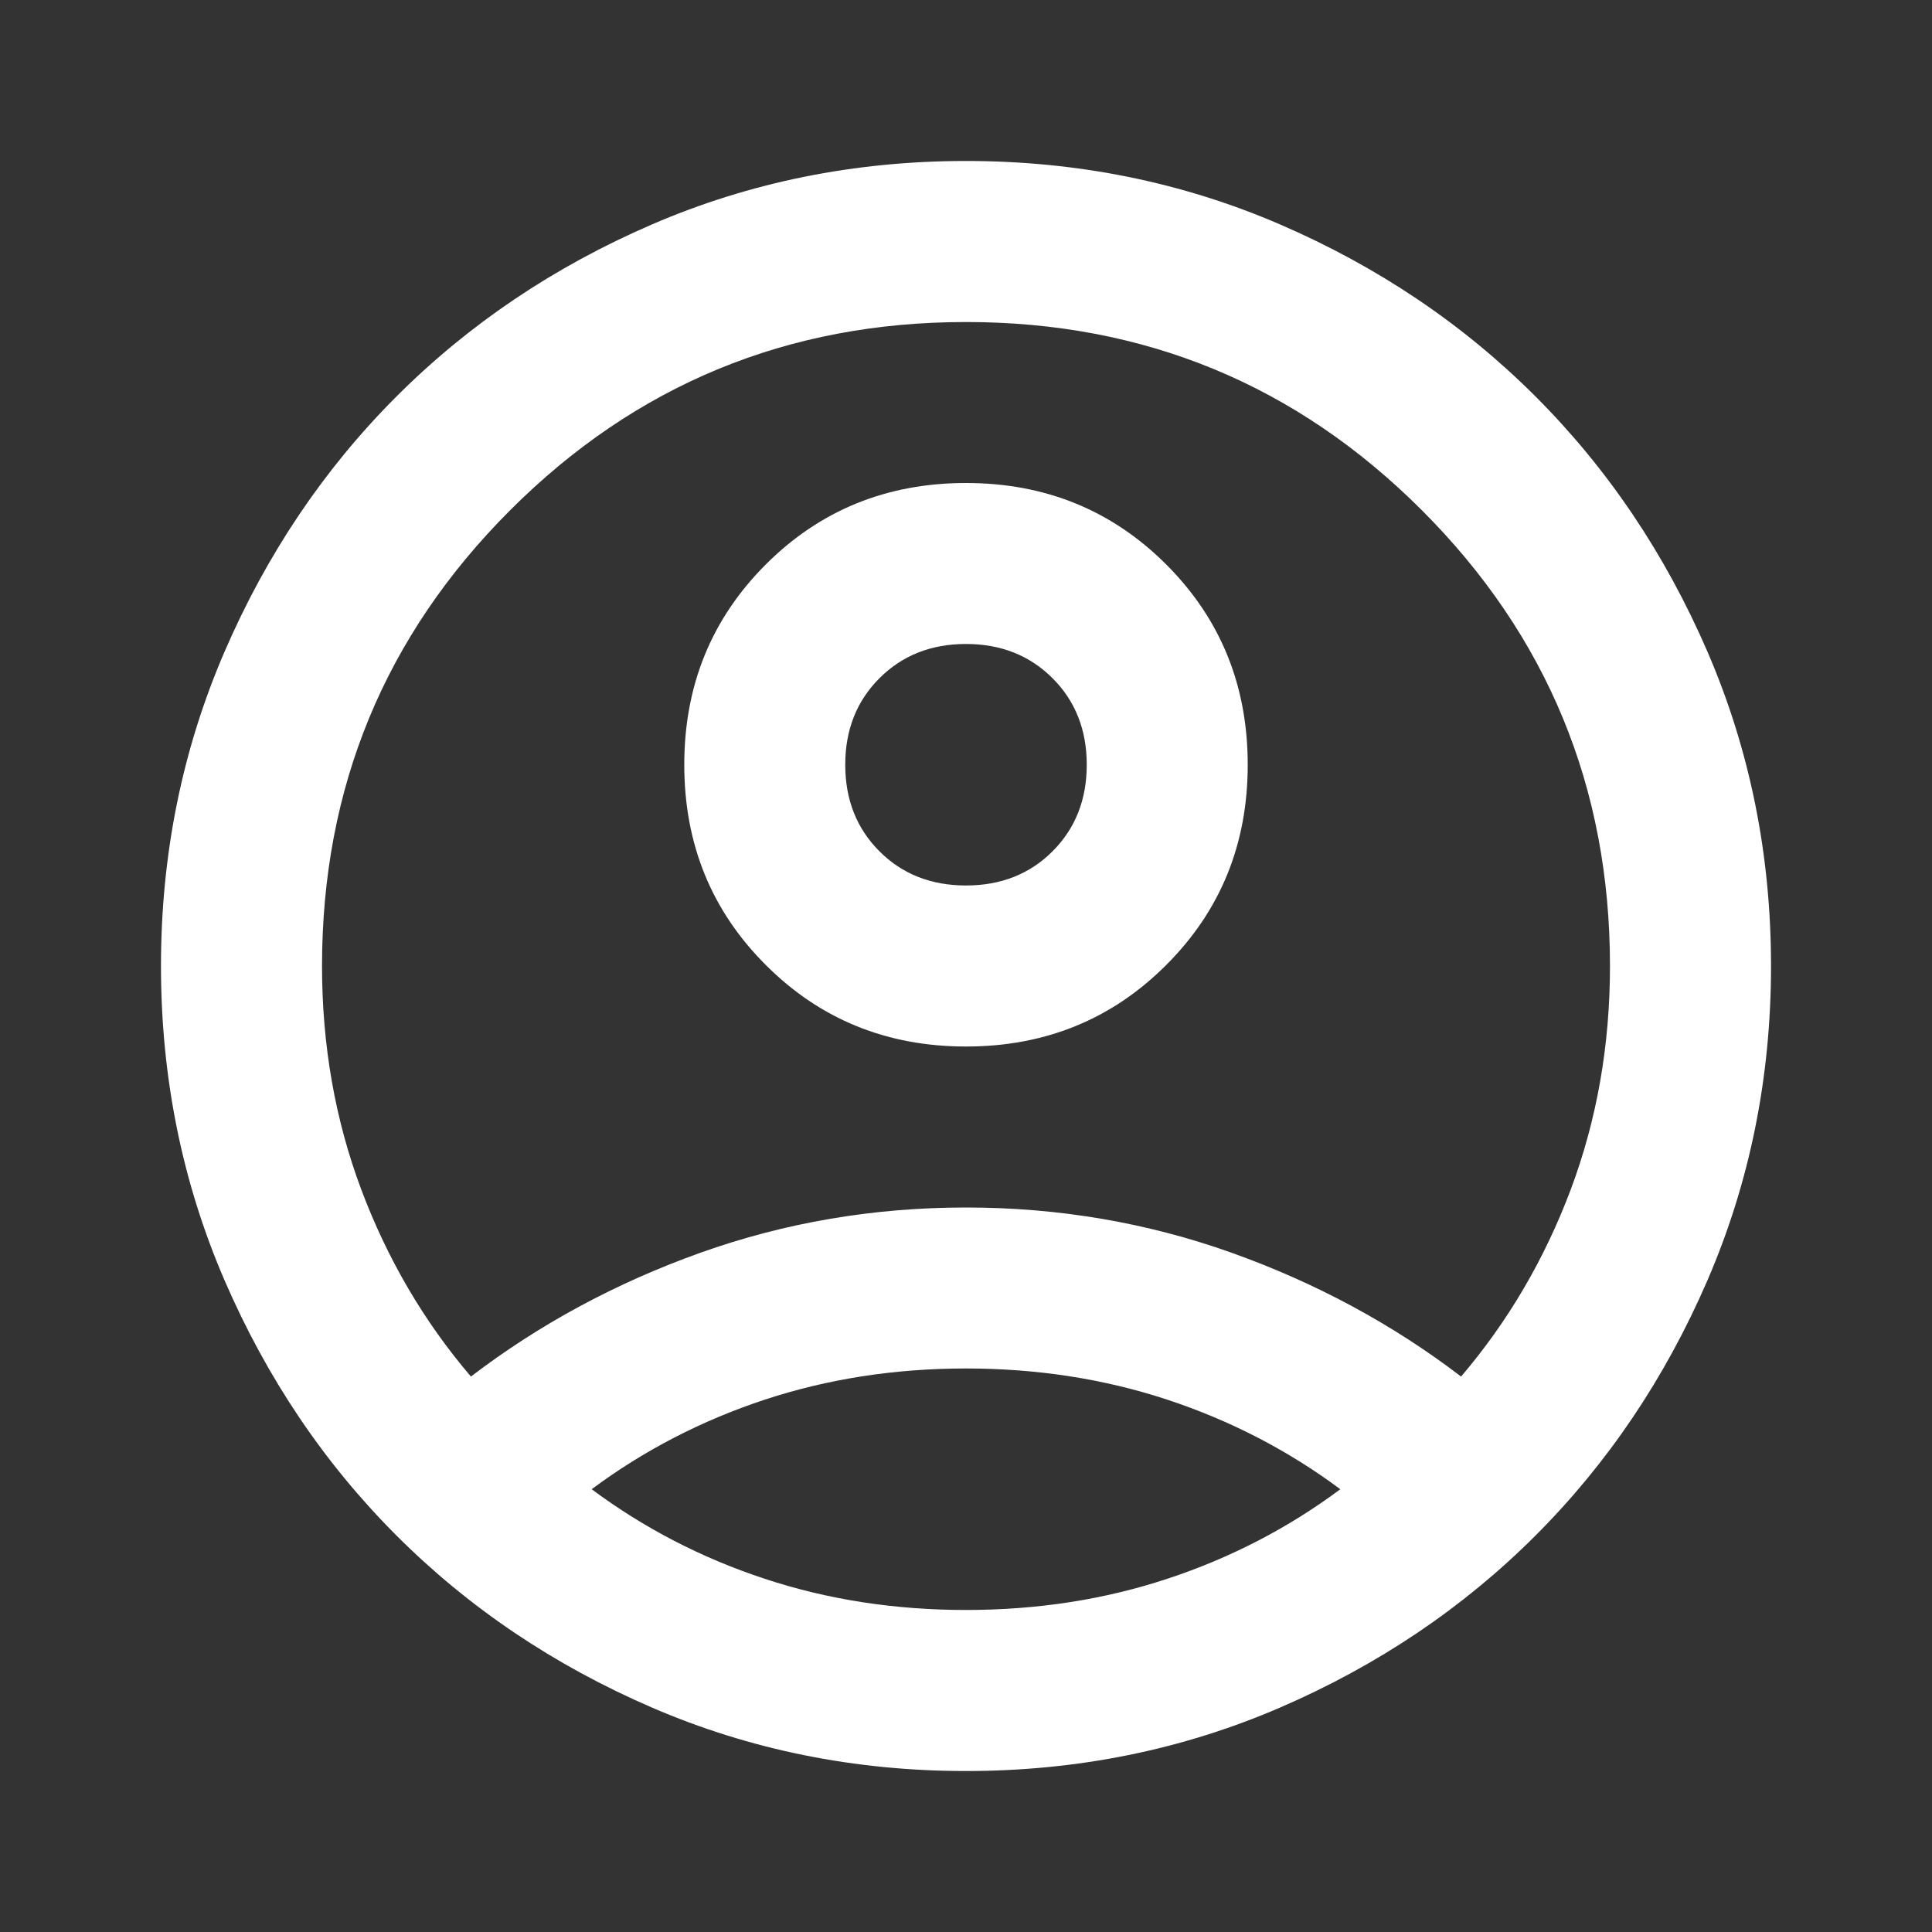 <svg width="28" height="28" viewBox="0 0 28 28" fill="none" xmlns="http://www.w3.org/2000/svg">
<rect x="0" y="0" width="28" height="28" fill="#333333" stroke="none"/>
<path d="M6.825 19.95C7.817 19.192 8.925 18.594 10.15 18.156C11.375 17.719 12.658 17.5 14 17.5C15.342 17.5 16.625 17.719 17.85 18.156C19.075 18.594 20.183 19.192 21.175 19.95C21.855 19.153 22.385 18.249 22.765 17.238C23.144 16.226 23.333 15.147 23.333 14C23.333 11.414 22.424 9.212 20.606 7.394C18.788 5.576 16.586 4.667 14 4.667C11.414 4.667 9.212 5.576 7.394 7.394C5.576 9.212 4.667 11.414 4.667 14C4.667 15.147 4.856 16.226 5.235 17.238C5.615 18.249 6.144 19.153 6.825 19.95ZM14 15.167C12.853 15.167 11.885 14.773 11.098 13.985C10.31 13.198 9.917 12.231 9.917 11.083C9.917 9.936 10.31 8.969 11.098 8.181C11.885 7.394 12.853 7 14 7C15.147 7 16.115 7.394 16.902 8.181C17.69 8.969 18.083 9.936 18.083 11.083C18.083 12.231 17.69 13.198 16.902 13.985C16.115 14.773 15.147 15.167 14 15.167ZM14 25.667C12.386 25.667 10.869 25.36 9.45 24.748C8.031 24.135 6.796 23.304 5.746 22.254C4.696 21.204 3.865 19.969 3.252 18.55C2.64 17.131 2.333 15.614 2.333 14C2.333 12.386 2.64 10.869 3.252 9.45C3.865 8.031 4.696 6.796 5.746 5.746C6.796 4.696 8.031 3.865 9.45 3.252C10.869 2.64 12.386 2.333 14 2.333C15.614 2.333 17.131 2.64 18.55 3.252C19.969 3.865 21.204 4.696 22.254 5.746C23.304 6.796 24.135 8.031 24.748 9.45C25.36 10.869 25.667 12.386 25.667 14C25.667 15.614 25.36 17.131 24.748 18.55C24.135 19.969 23.304 21.204 22.254 22.254C21.204 23.304 19.969 24.135 18.55 24.748C17.131 25.36 15.614 25.667 14 25.667ZM14 23.333C15.03 23.333 16.003 23.183 16.917 22.881C17.831 22.58 18.667 22.147 19.425 21.583C18.667 21.019 17.831 20.587 16.917 20.285C16.003 19.984 15.03 19.833 14 19.833C12.969 19.833 11.997 19.984 11.083 20.285C10.169 20.587 9.333 21.019 8.575 21.583C9.333 22.147 10.169 22.58 11.083 22.881C11.997 23.183 12.969 23.333 14 23.333ZM14 12.833C14.505 12.833 14.924 12.668 15.254 12.338C15.585 12.007 15.75 11.589 15.75 11.083C15.75 10.578 15.585 10.16 15.254 9.829C14.924 9.499 14.505 9.333 14 9.333C13.494 9.333 13.076 9.499 12.746 9.829C12.415 10.16 12.25 10.578 12.25 11.083C12.25 11.589 12.415 12.007 12.746 12.338C13.076 12.668 13.494 12.833 14 12.833Z" fill="white"/>
</svg>
